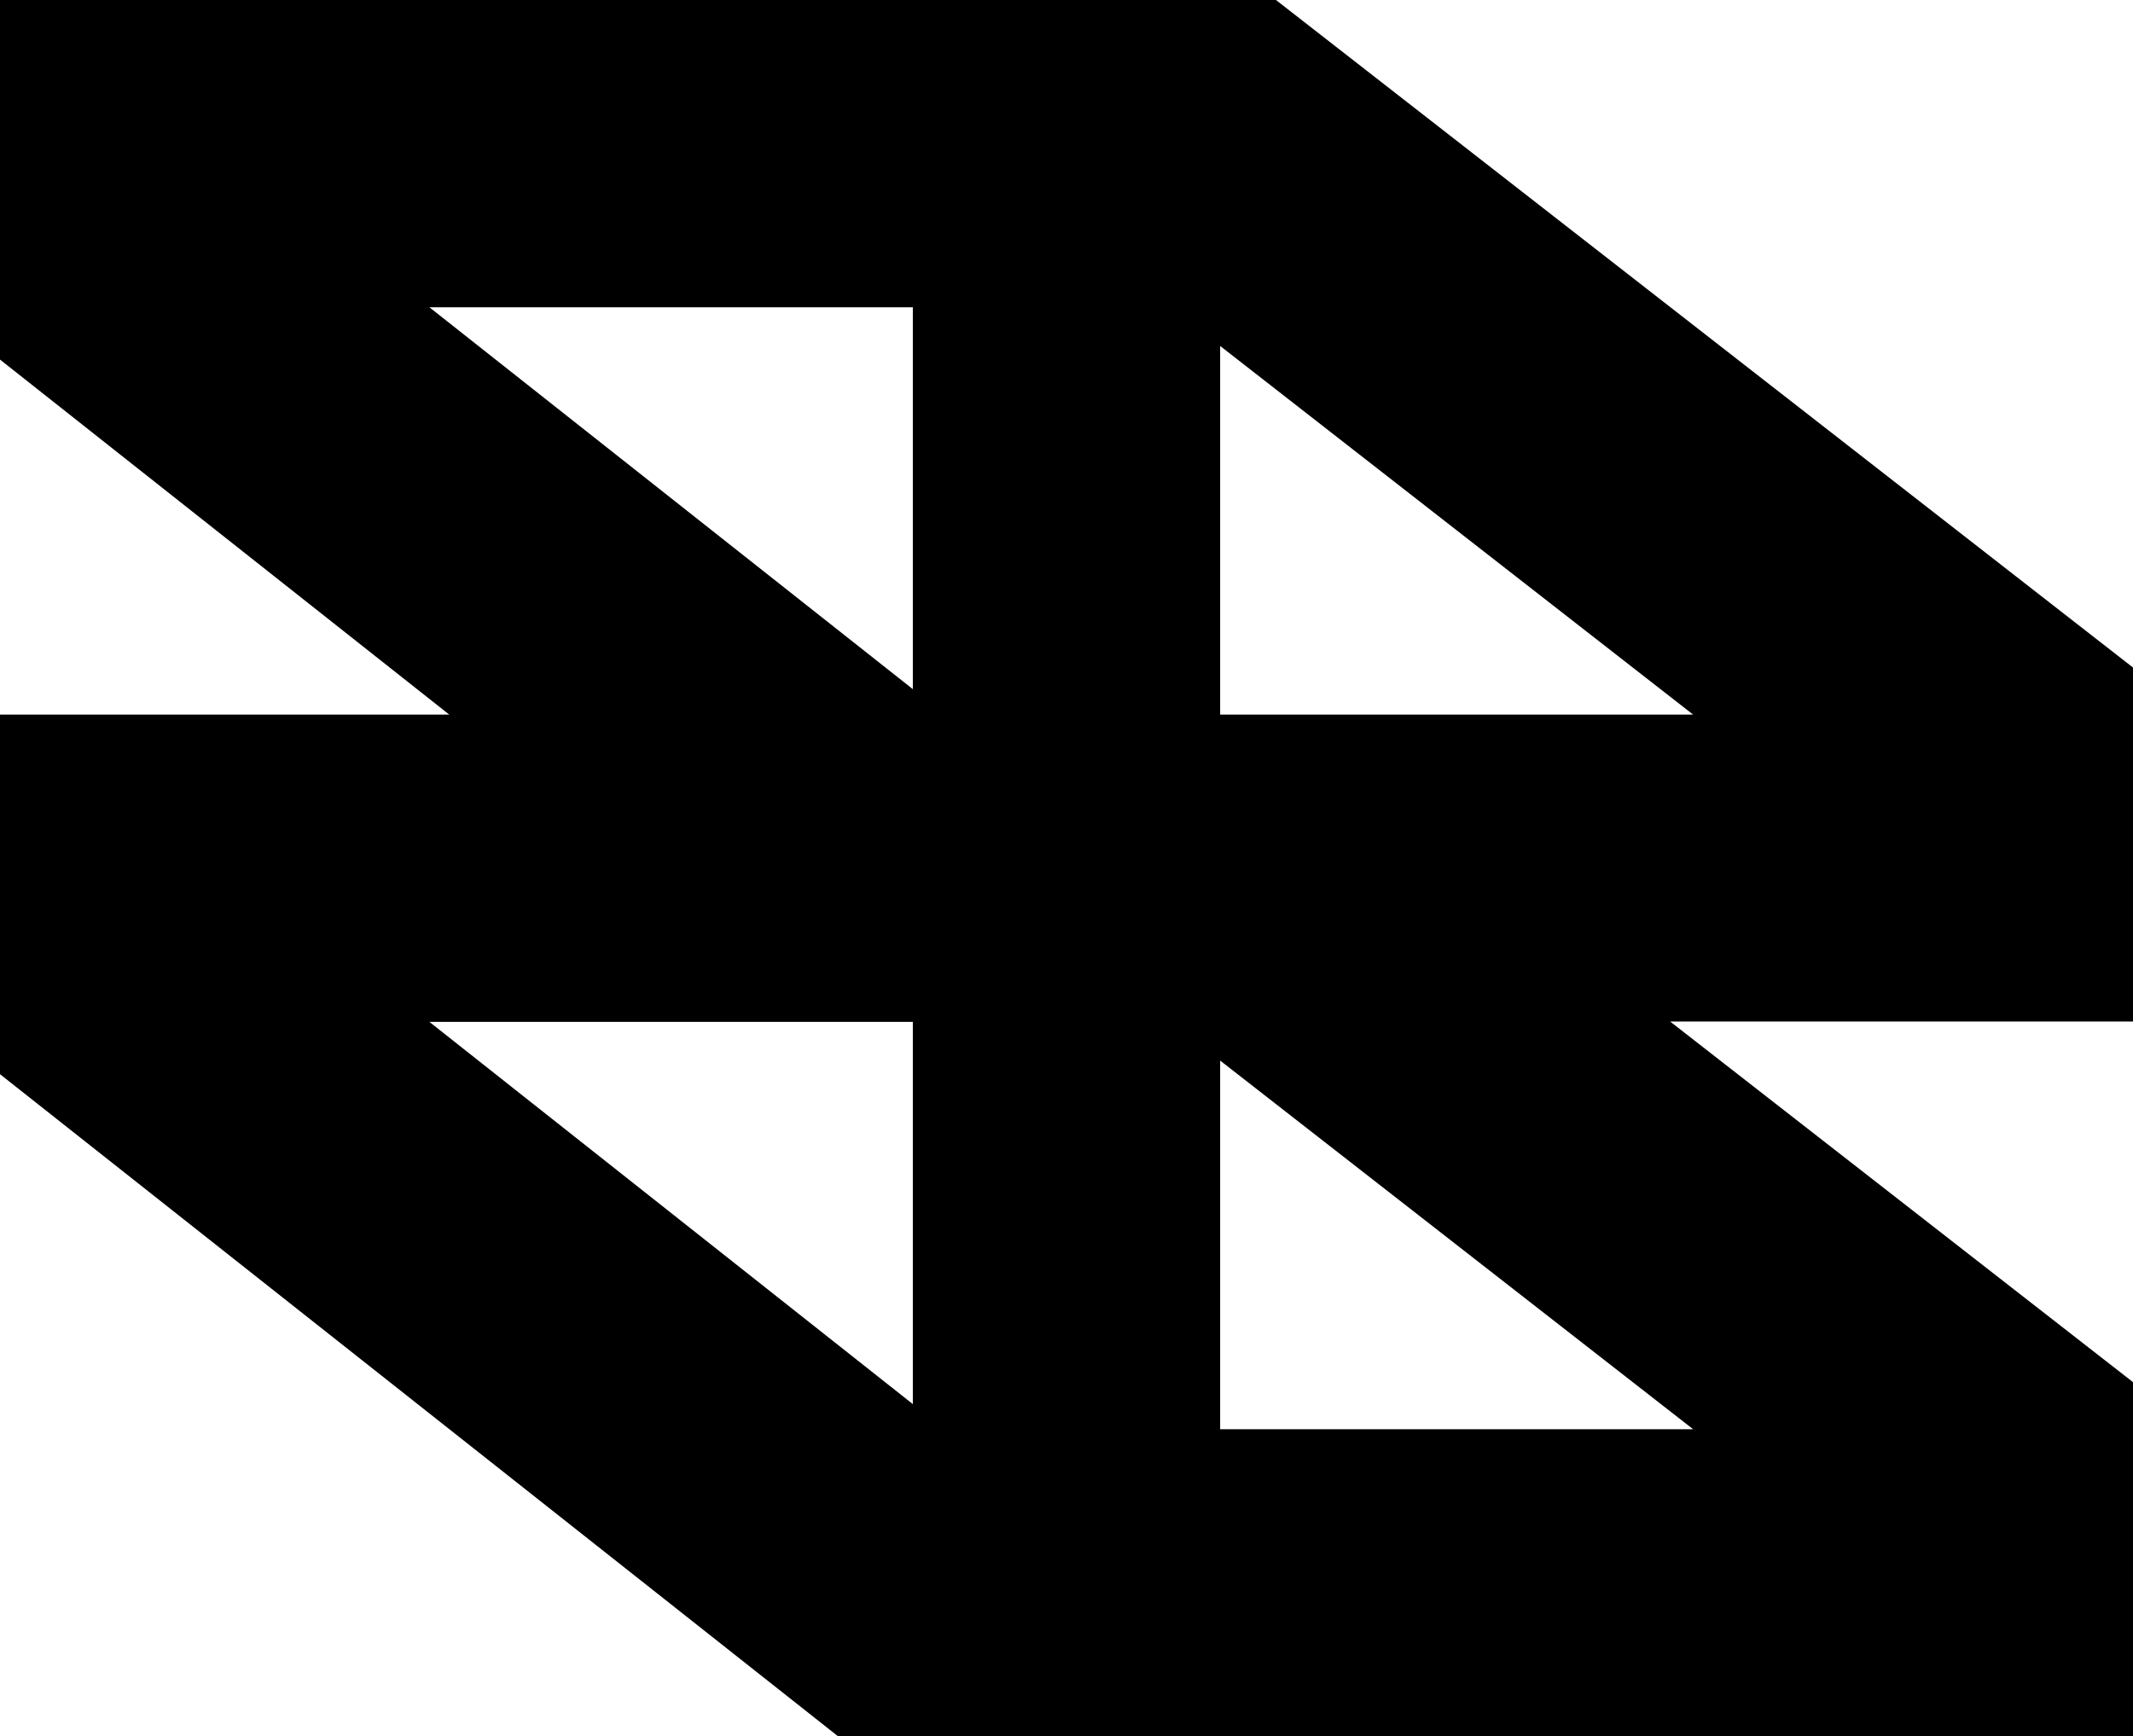 <svg xmlns="http://www.w3.org/2000/svg" width="611.5" viewBox="0 0 611.5 497.8" height="497.8" xml:space="preserve" style="enable-background:new 0 0 611.5 497.8"><path d="M611.5 191.4 365.8 0H0v103.1l128.8 101.8H0V308l240.2 189.8h371.3V396.3L478.8 292.9h132.7V191.4zM261.7 88.1v109.5L123.1 88.1h138.6zM123.1 293h138.6v109.6L123.1 293zm226.7 116.7V304.1l135.6 105.7H349.8zm0-204.9V99.2l135.6 105.7H349.8z"></path></svg>